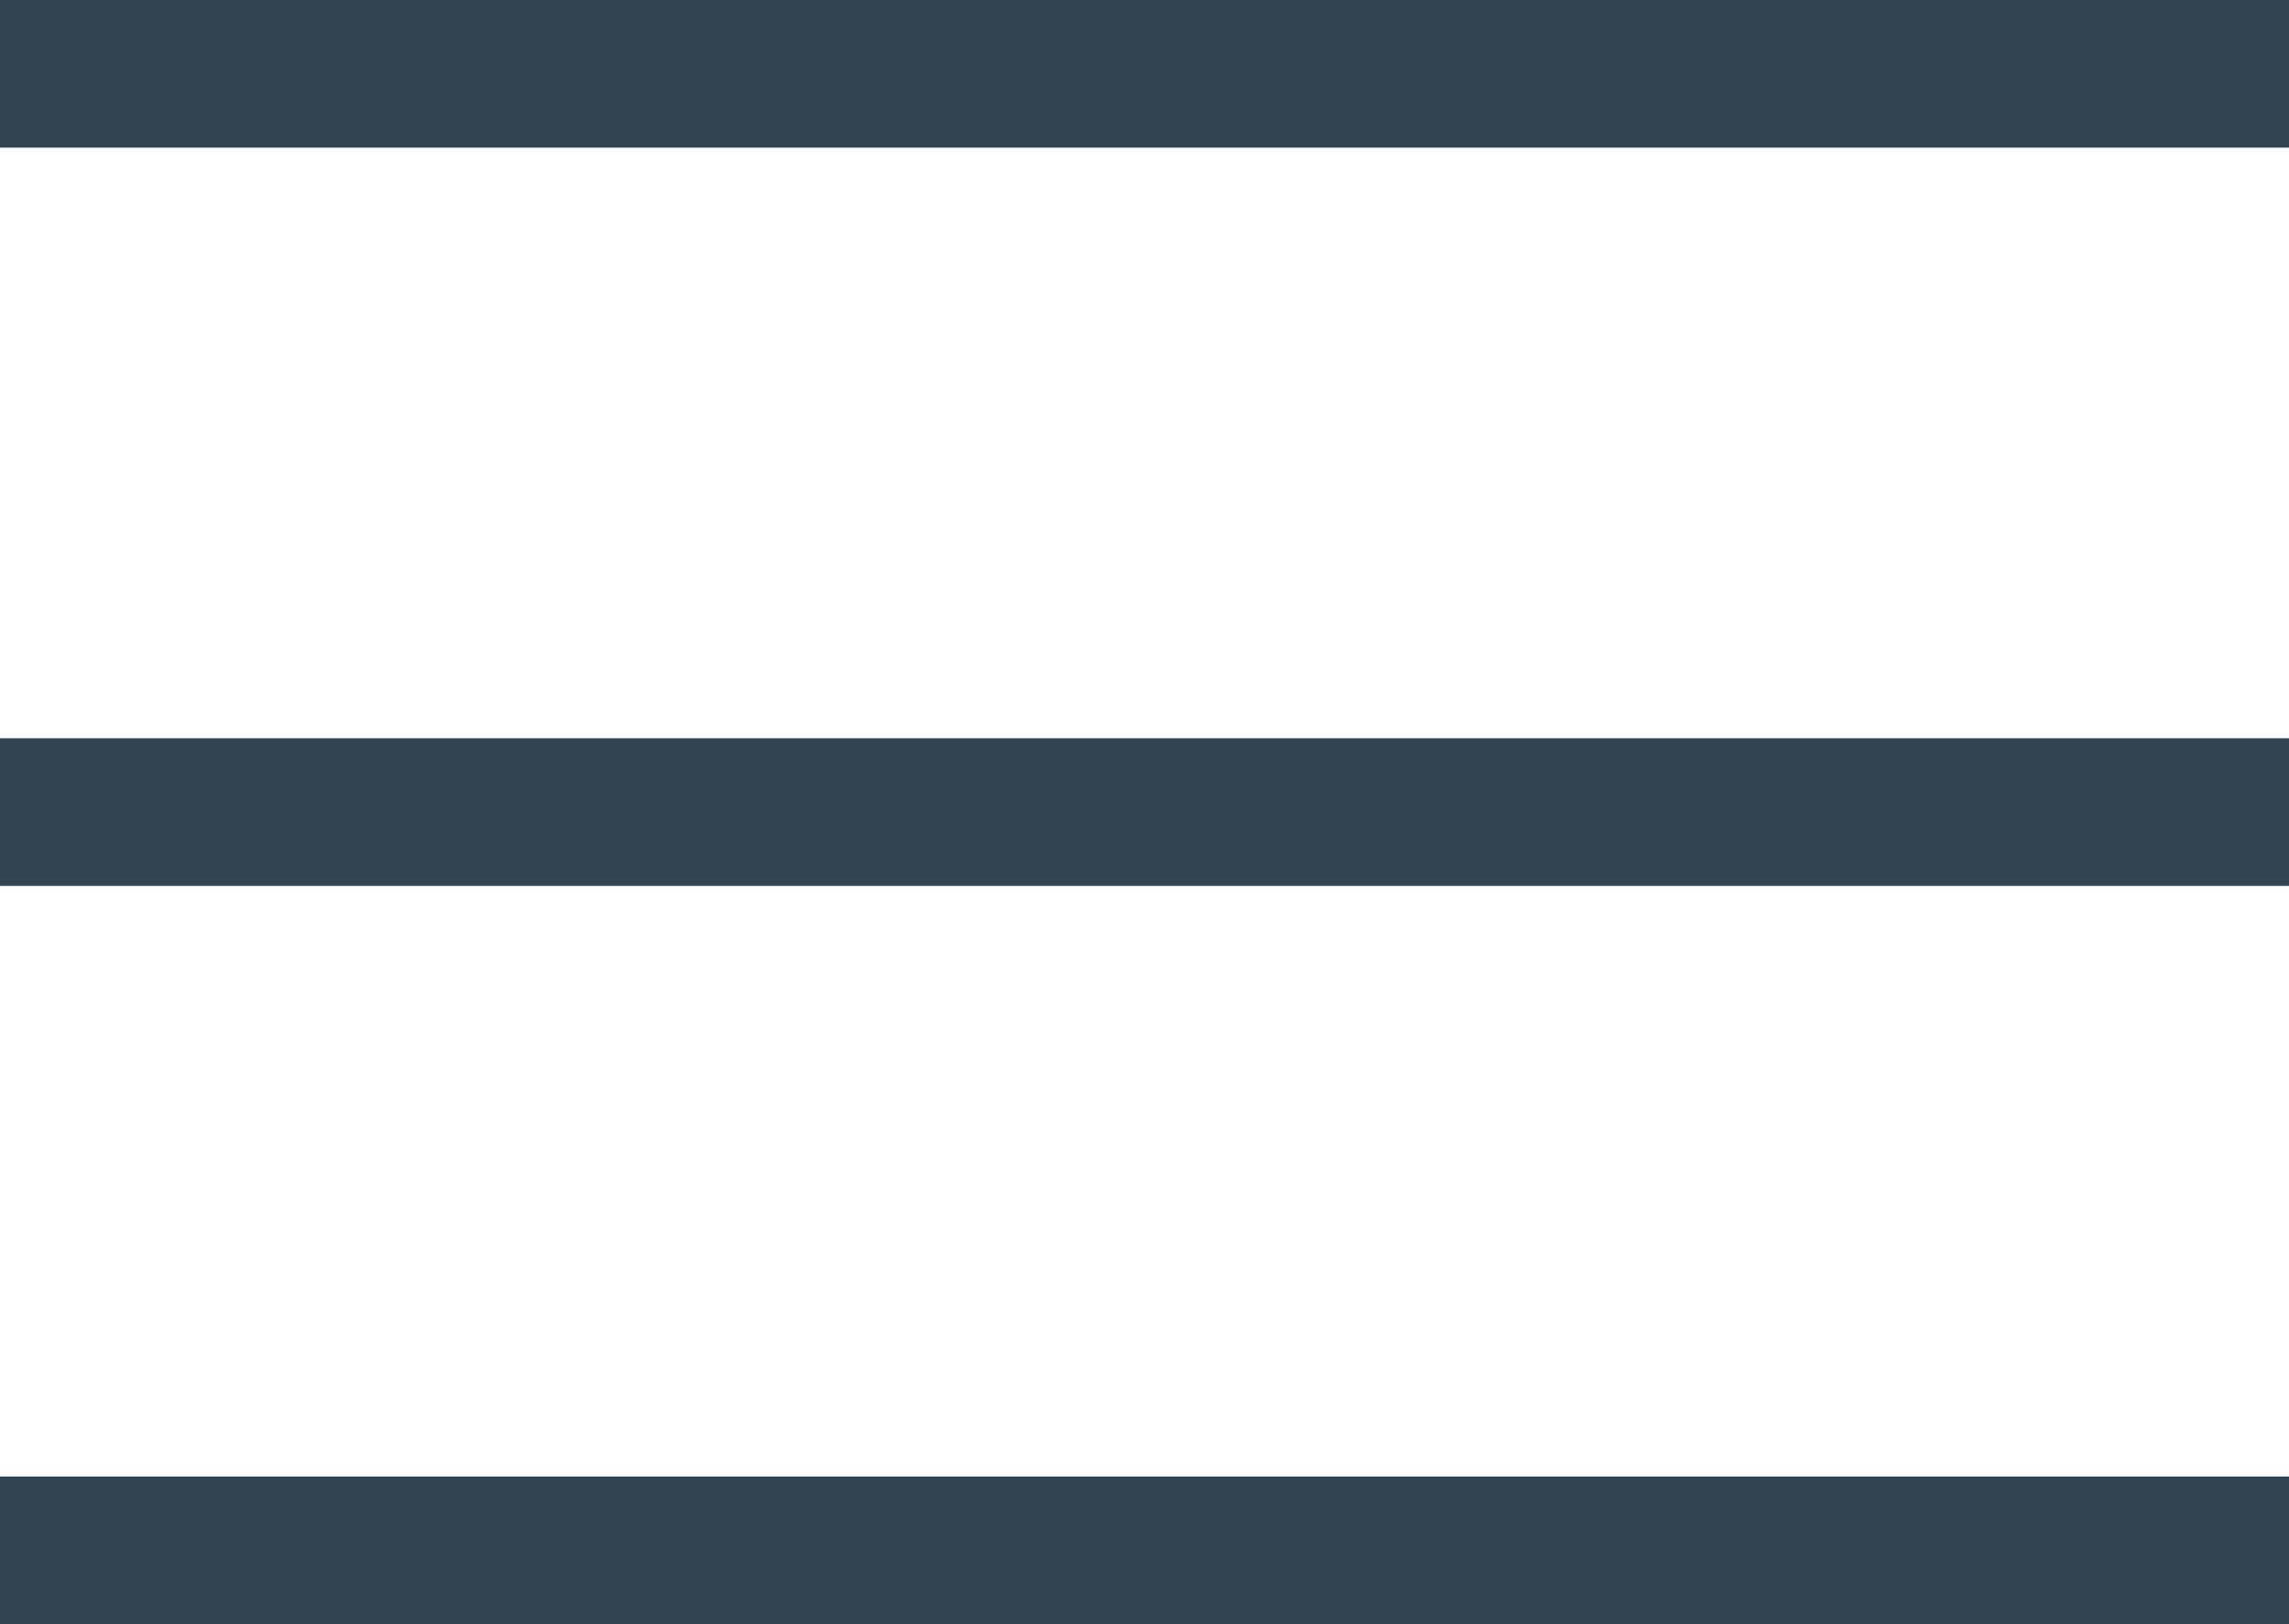 <svg width="31" height="22" viewBox="0 0 31 22" fill="none" xmlns="http://www.w3.org/2000/svg">
<path fill-rule="evenodd" clip-rule="evenodd" d="M31 2H0V0H31V2ZM31 12H0V10H31V12ZM31 22H0V20H31V22Z" fill="#324553"/>
</svg>
